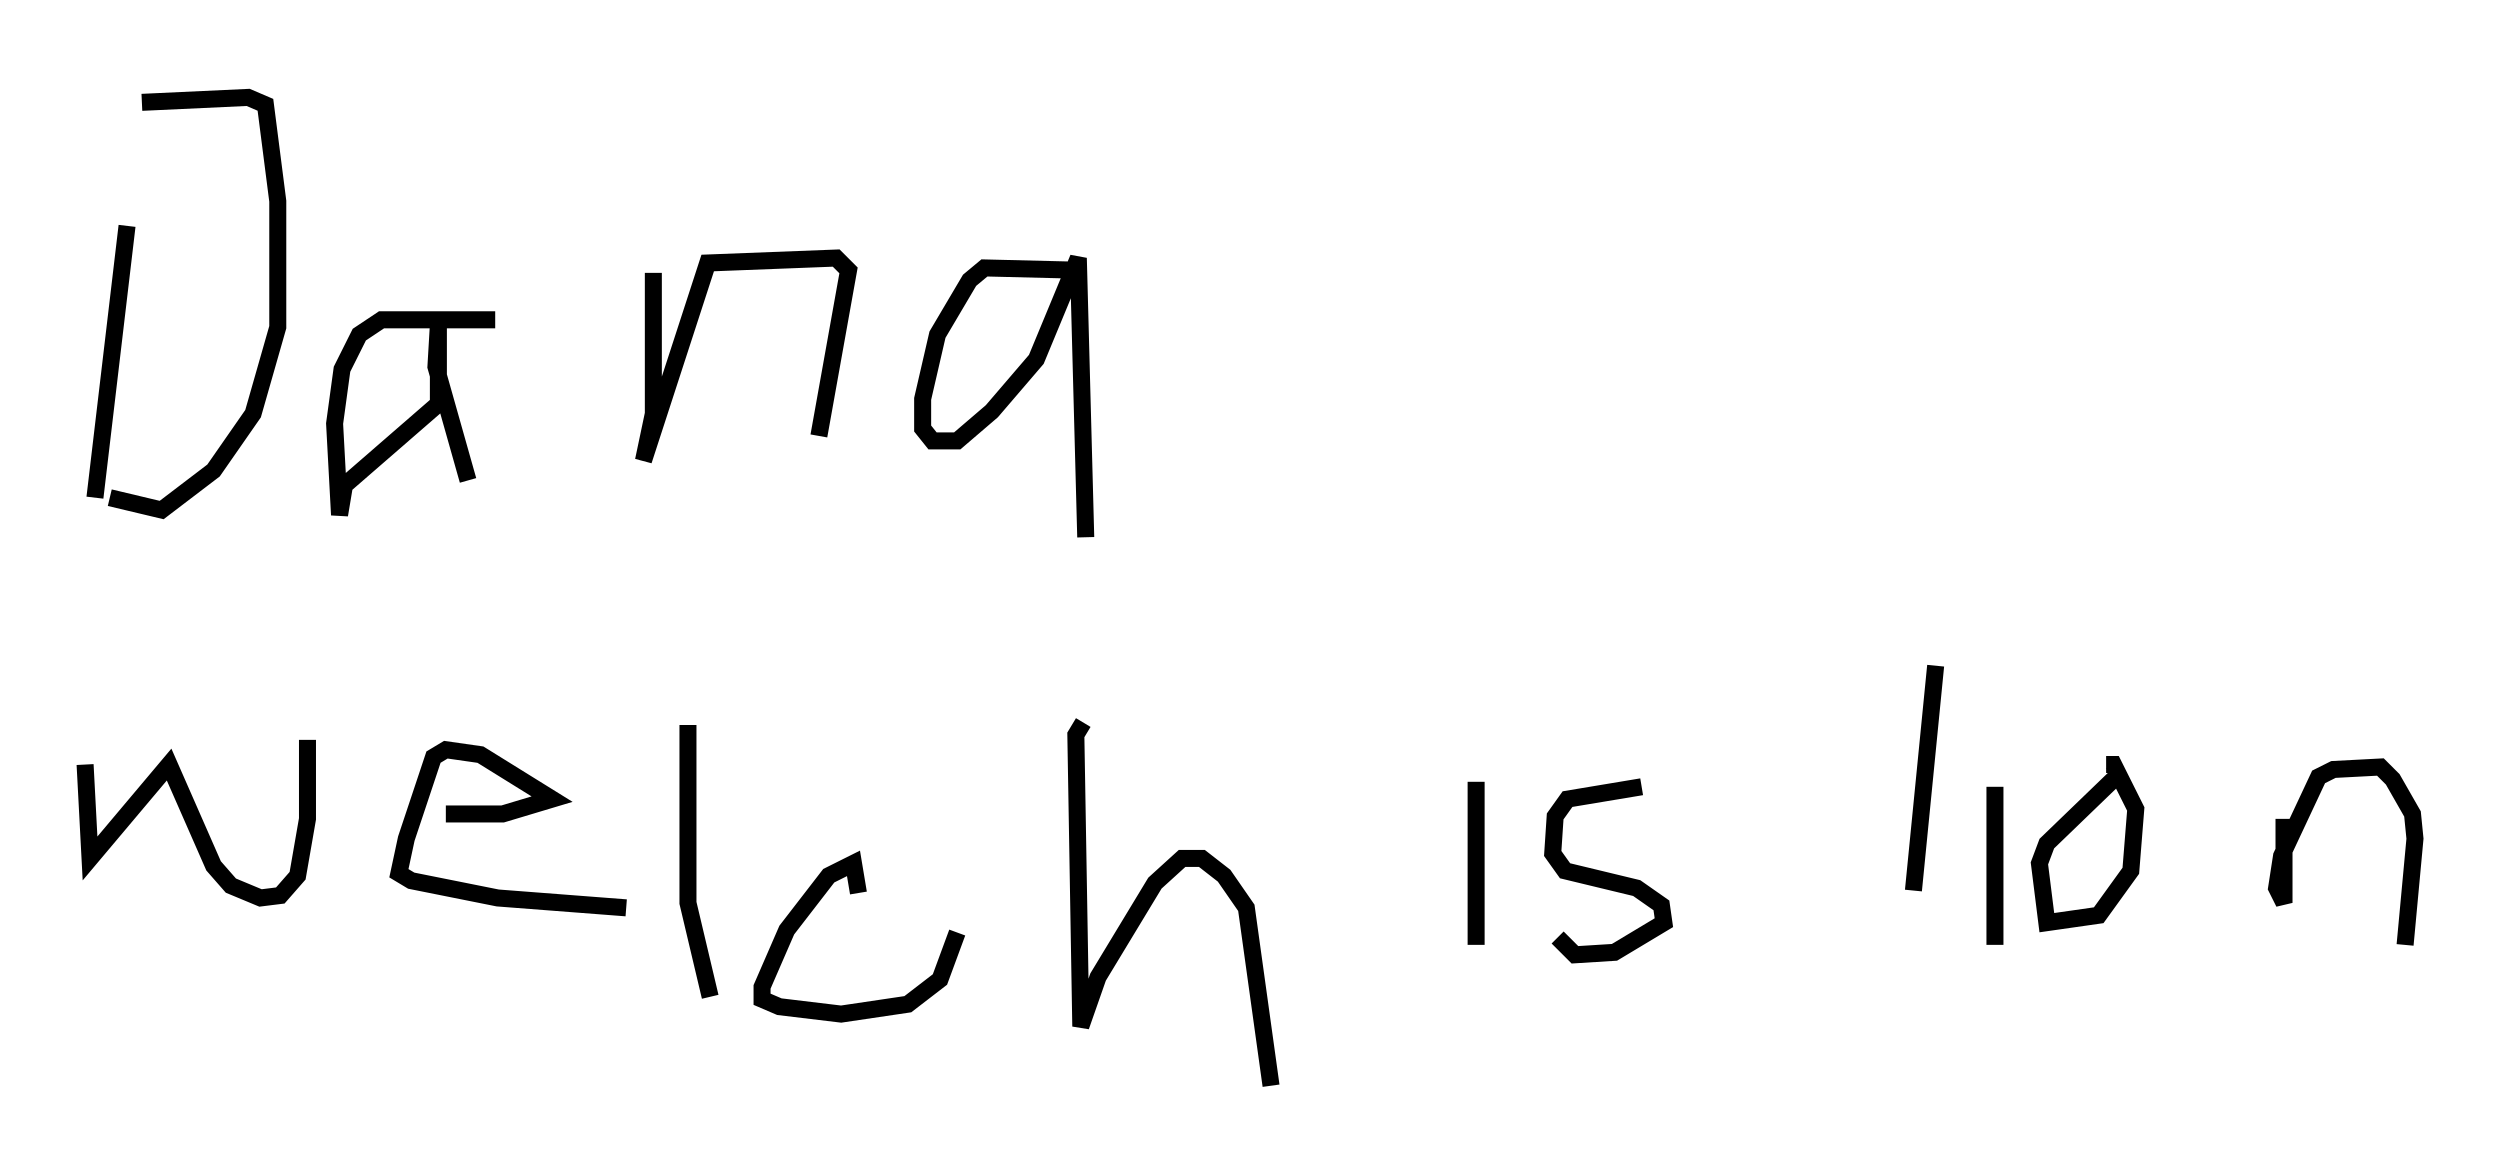 <?xml version="1.0" encoding="utf-8" ?>
<svg baseProfile="full" height="68.827" version="1.1" width="146.972" xmlns="http://www.w3.org/2000/svg" xmlns:ev="http://www.w3.org/2001/xml-events" xmlns:xlink="http://www.w3.org/1999/xlink"><defs /><rect fill="white" height="68.827" width="146.972" x="0" y="0" /><path d="M8.922, 5 m-1.453, 8.279 l-1.888, 15.978 m2.76, -23.24 l6.246, -0.291 1.017, 0.436 l0.726, 5.665 0.0, 7.408 l-1.453, 5.084 -2.324, 3.341 l-3.05, 2.324 -3.05, -0.726 m22.659, -10.458 l-6.682, 0.0 -1.307, 0.872 l-1.017, 2.034 -0.436, 3.196 l0.291, 5.374 0.291, -1.743 l5.52, -4.793 0.0, -4.648 l-0.145, 2.469 1.888, 6.682 m10.894, -12.201 l0.0, 8.279 -0.581, 2.76 l3.777, -11.62 7.553, -0.291 l0.726, 0.726 -1.743, 9.732 m15.687, -9.732 l-5.955, -0.145 -0.872, 0.726 l-1.888, 3.196 -0.872, 3.777 l0.0, 1.743 0.581, 0.726 l1.453, 0.0 2.034, -1.743 l2.615, -3.05 2.469, -5.955 l0.436, 16.413 m-58.827, 13.363 l0.291, 5.52 4.648, -5.52 l2.615, 5.955 1.017, 1.162 l1.743, 0.726 1.162, -0.145 l1.017, -1.162 0.581, -3.341 l0.0, -4.648 m8.134, 4.358 l3.341, 0.0 2.905, -0.872 l-4.212, -2.615 -2.034, -0.291 l-0.726, 0.436 -1.598, 4.793 l-0.436, 2.034 0.726, 0.436 l5.084, 1.017 7.553, 0.581 m3.631, -10.749 l0.0, 10.458 1.307, 5.52 m8.715, -6.101 l-0.291, -1.743 -1.453, 0.726 l-2.469, 3.196 -1.453, 3.341 l0.0, 0.726 1.017, 0.436 l3.631, 0.436 3.922, -0.581 l1.888, -1.453 1.017, -2.76 m7.408, -12.346 l-0.436, 0.726 0.291, 17.14 l1.017, -2.905 3.341, -5.52 l1.598, -1.453 1.162, 0.0 l1.307, 1.017 1.307, 1.888 l1.453, 10.458 m12.056, -17.866 l0.0, 9.587 m-1.453, -9.732 l0.0, 0.0 m11.184, 0.436 l-4.358, 0.726 -0.726, 1.017 l-0.145, 2.179 0.726, 1.017 l4.212, 1.017 1.453, 1.017 l0.145, 1.017 -2.905, 1.743 l-2.324, 0.145 -1.017, -1.017 m22.223, -15.978 l-1.307, 13.218 m4.793, -6.101 l0.0, 9.296 m0.0, -14.089 l0.0, 0.0 m7.117, 4.212 l-4.067, 3.922 -0.436, 1.162 l0.436, 3.486 3.05, -0.436 l1.888, -2.615 0.291, -3.631 l-1.307, -2.615 -0.436, 0.0 m10.458, 3.196 l0.0, 4.939 -0.436, -0.872 l0.291, -1.888 2.179, -4.648 l0.872, -0.436 2.76, -0.145 l0.726, 0.726 1.162, 2.034 l0.145, 1.453 -0.581, 6.246 " fill="none" stroke="black" stroke-width="1" /></svg>